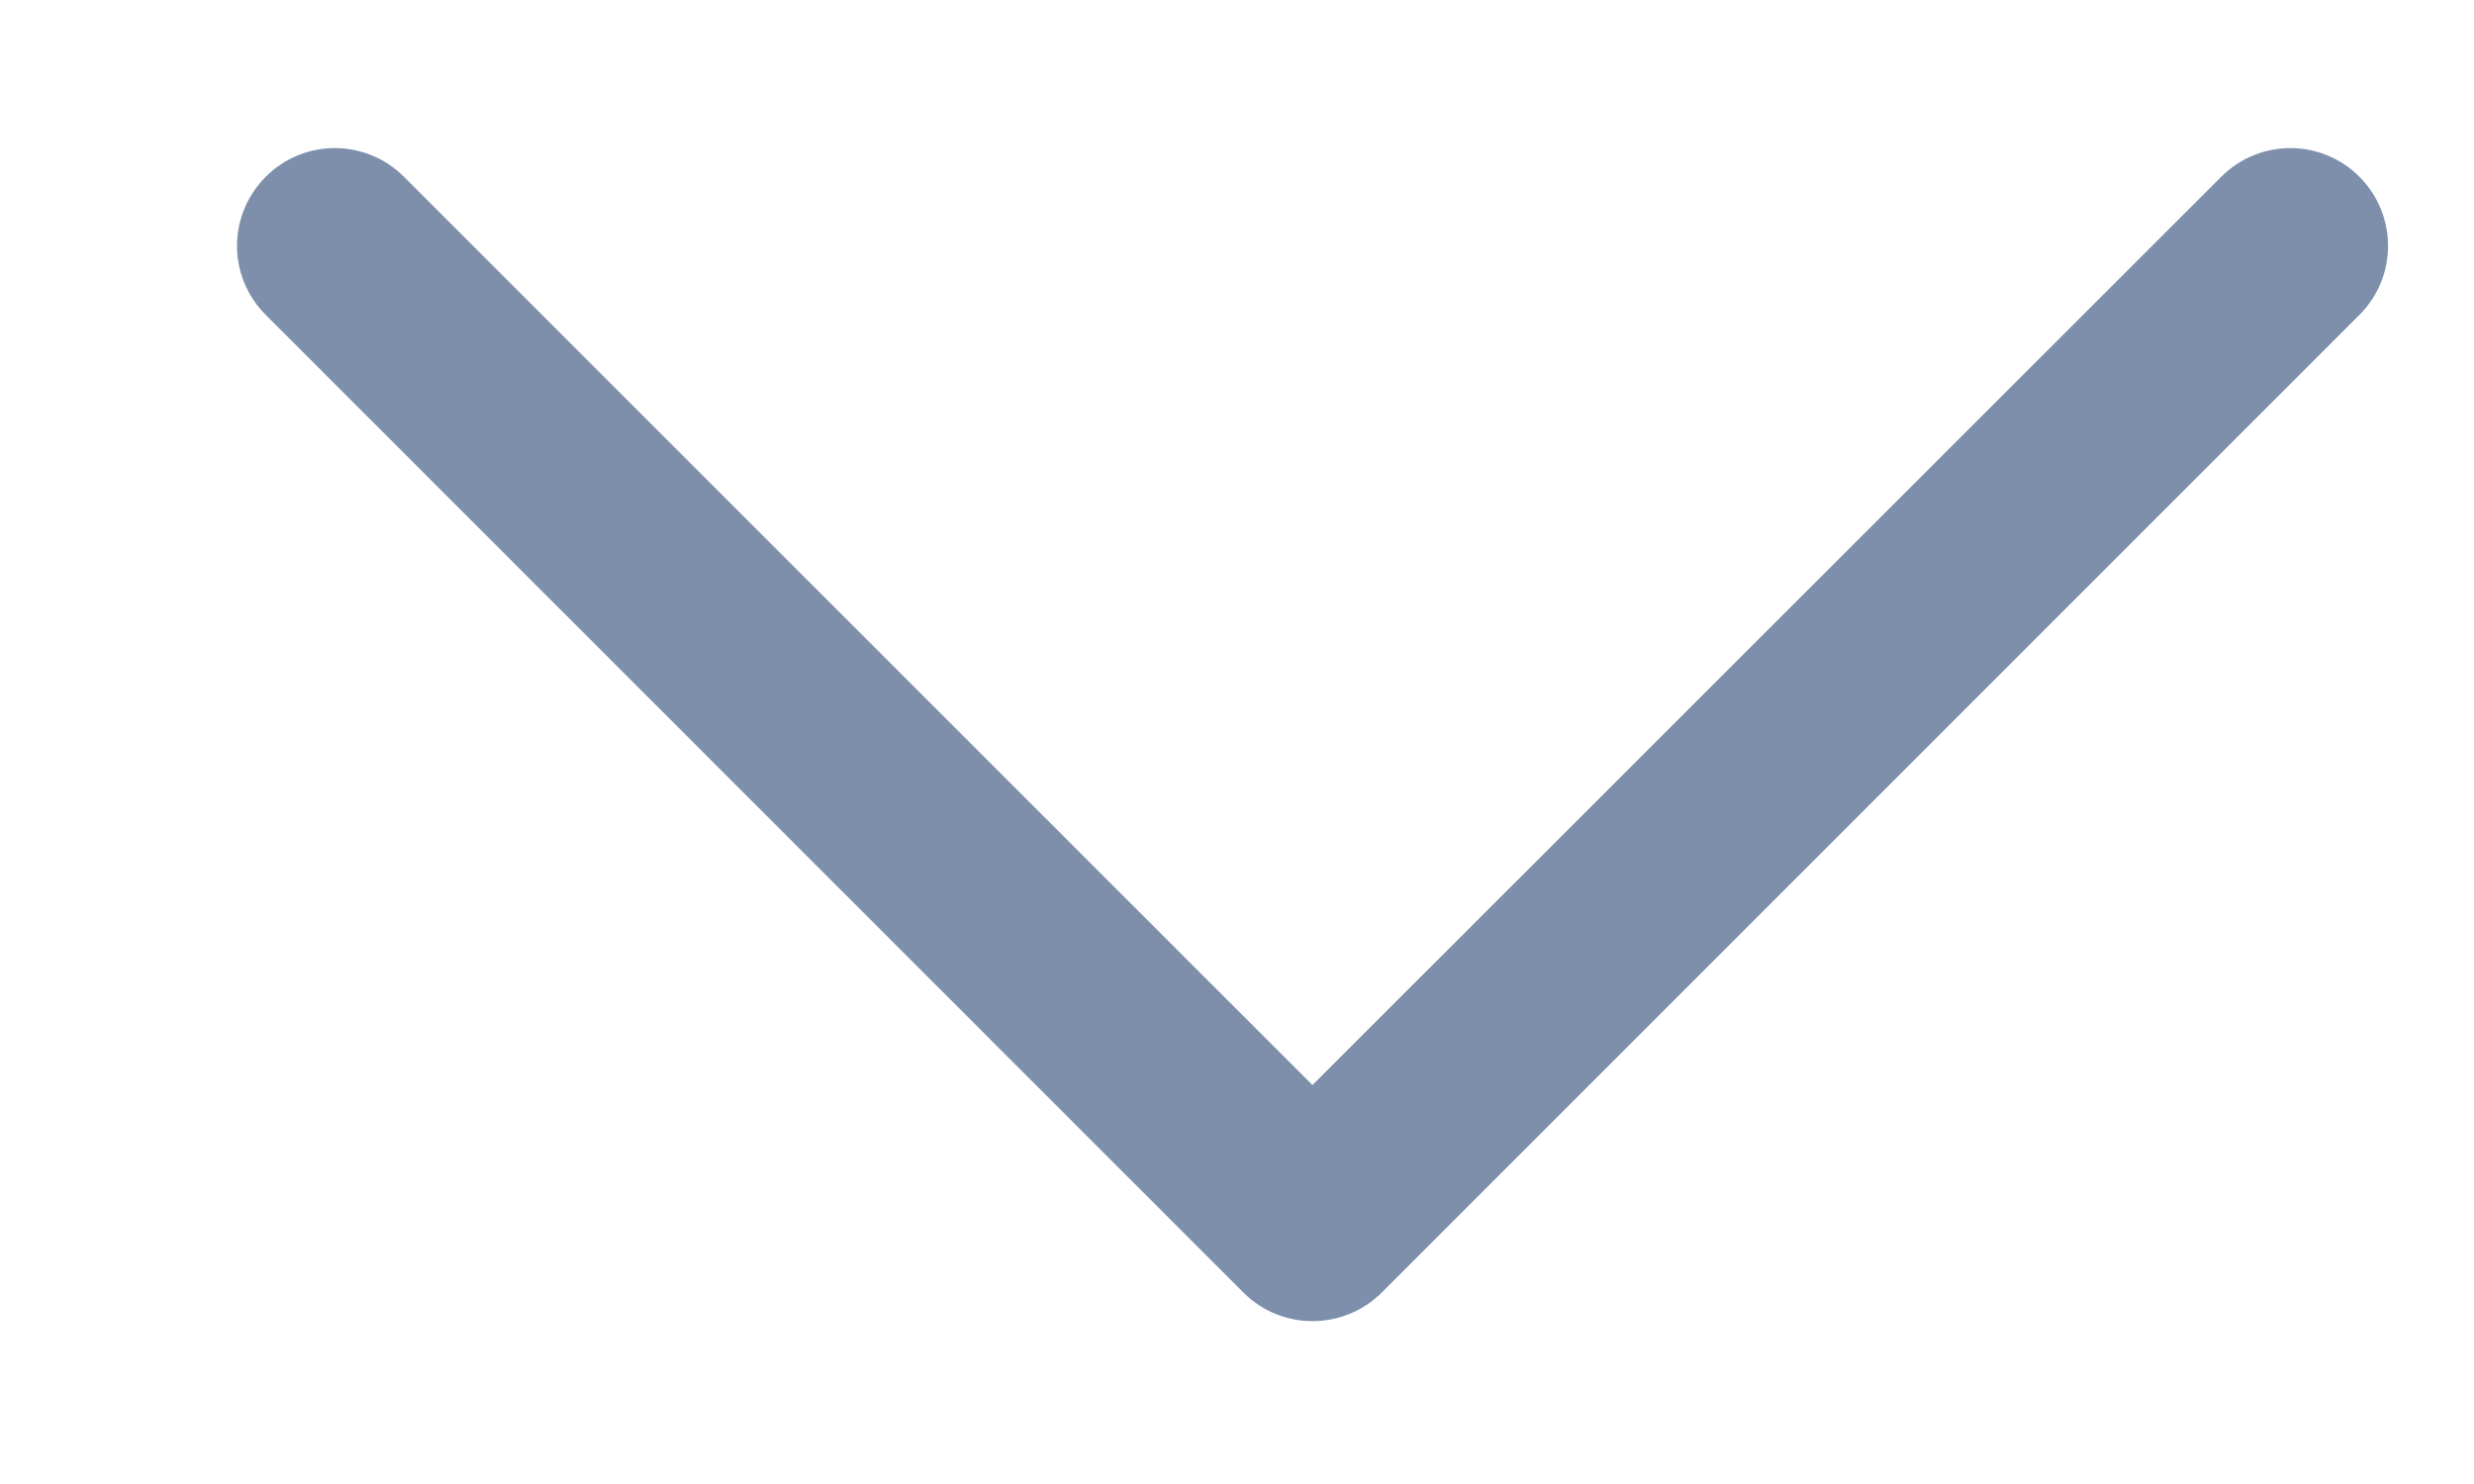 <svg width="10" height="6" viewBox="0 0 10 6" fill="none" xmlns="http://www.w3.org/2000/svg">
<path d="M0.958 0.994C0.958 0.893 0.997 0.792 1.074 0.715C1.228 0.56 1.478 0.56 1.633 0.715L5.305 4.387L8.978 0.715C9.133 0.56 9.383 0.56 9.537 0.715C9.691 0.869 9.691 1.119 9.537 1.273L5.585 5.226C5.43 5.38 5.18 5.38 5.026 5.226L1.074 1.273C0.997 1.196 0.958 1.095 0.958 0.994Z" fill="#7D8FAB"/>
</svg>
